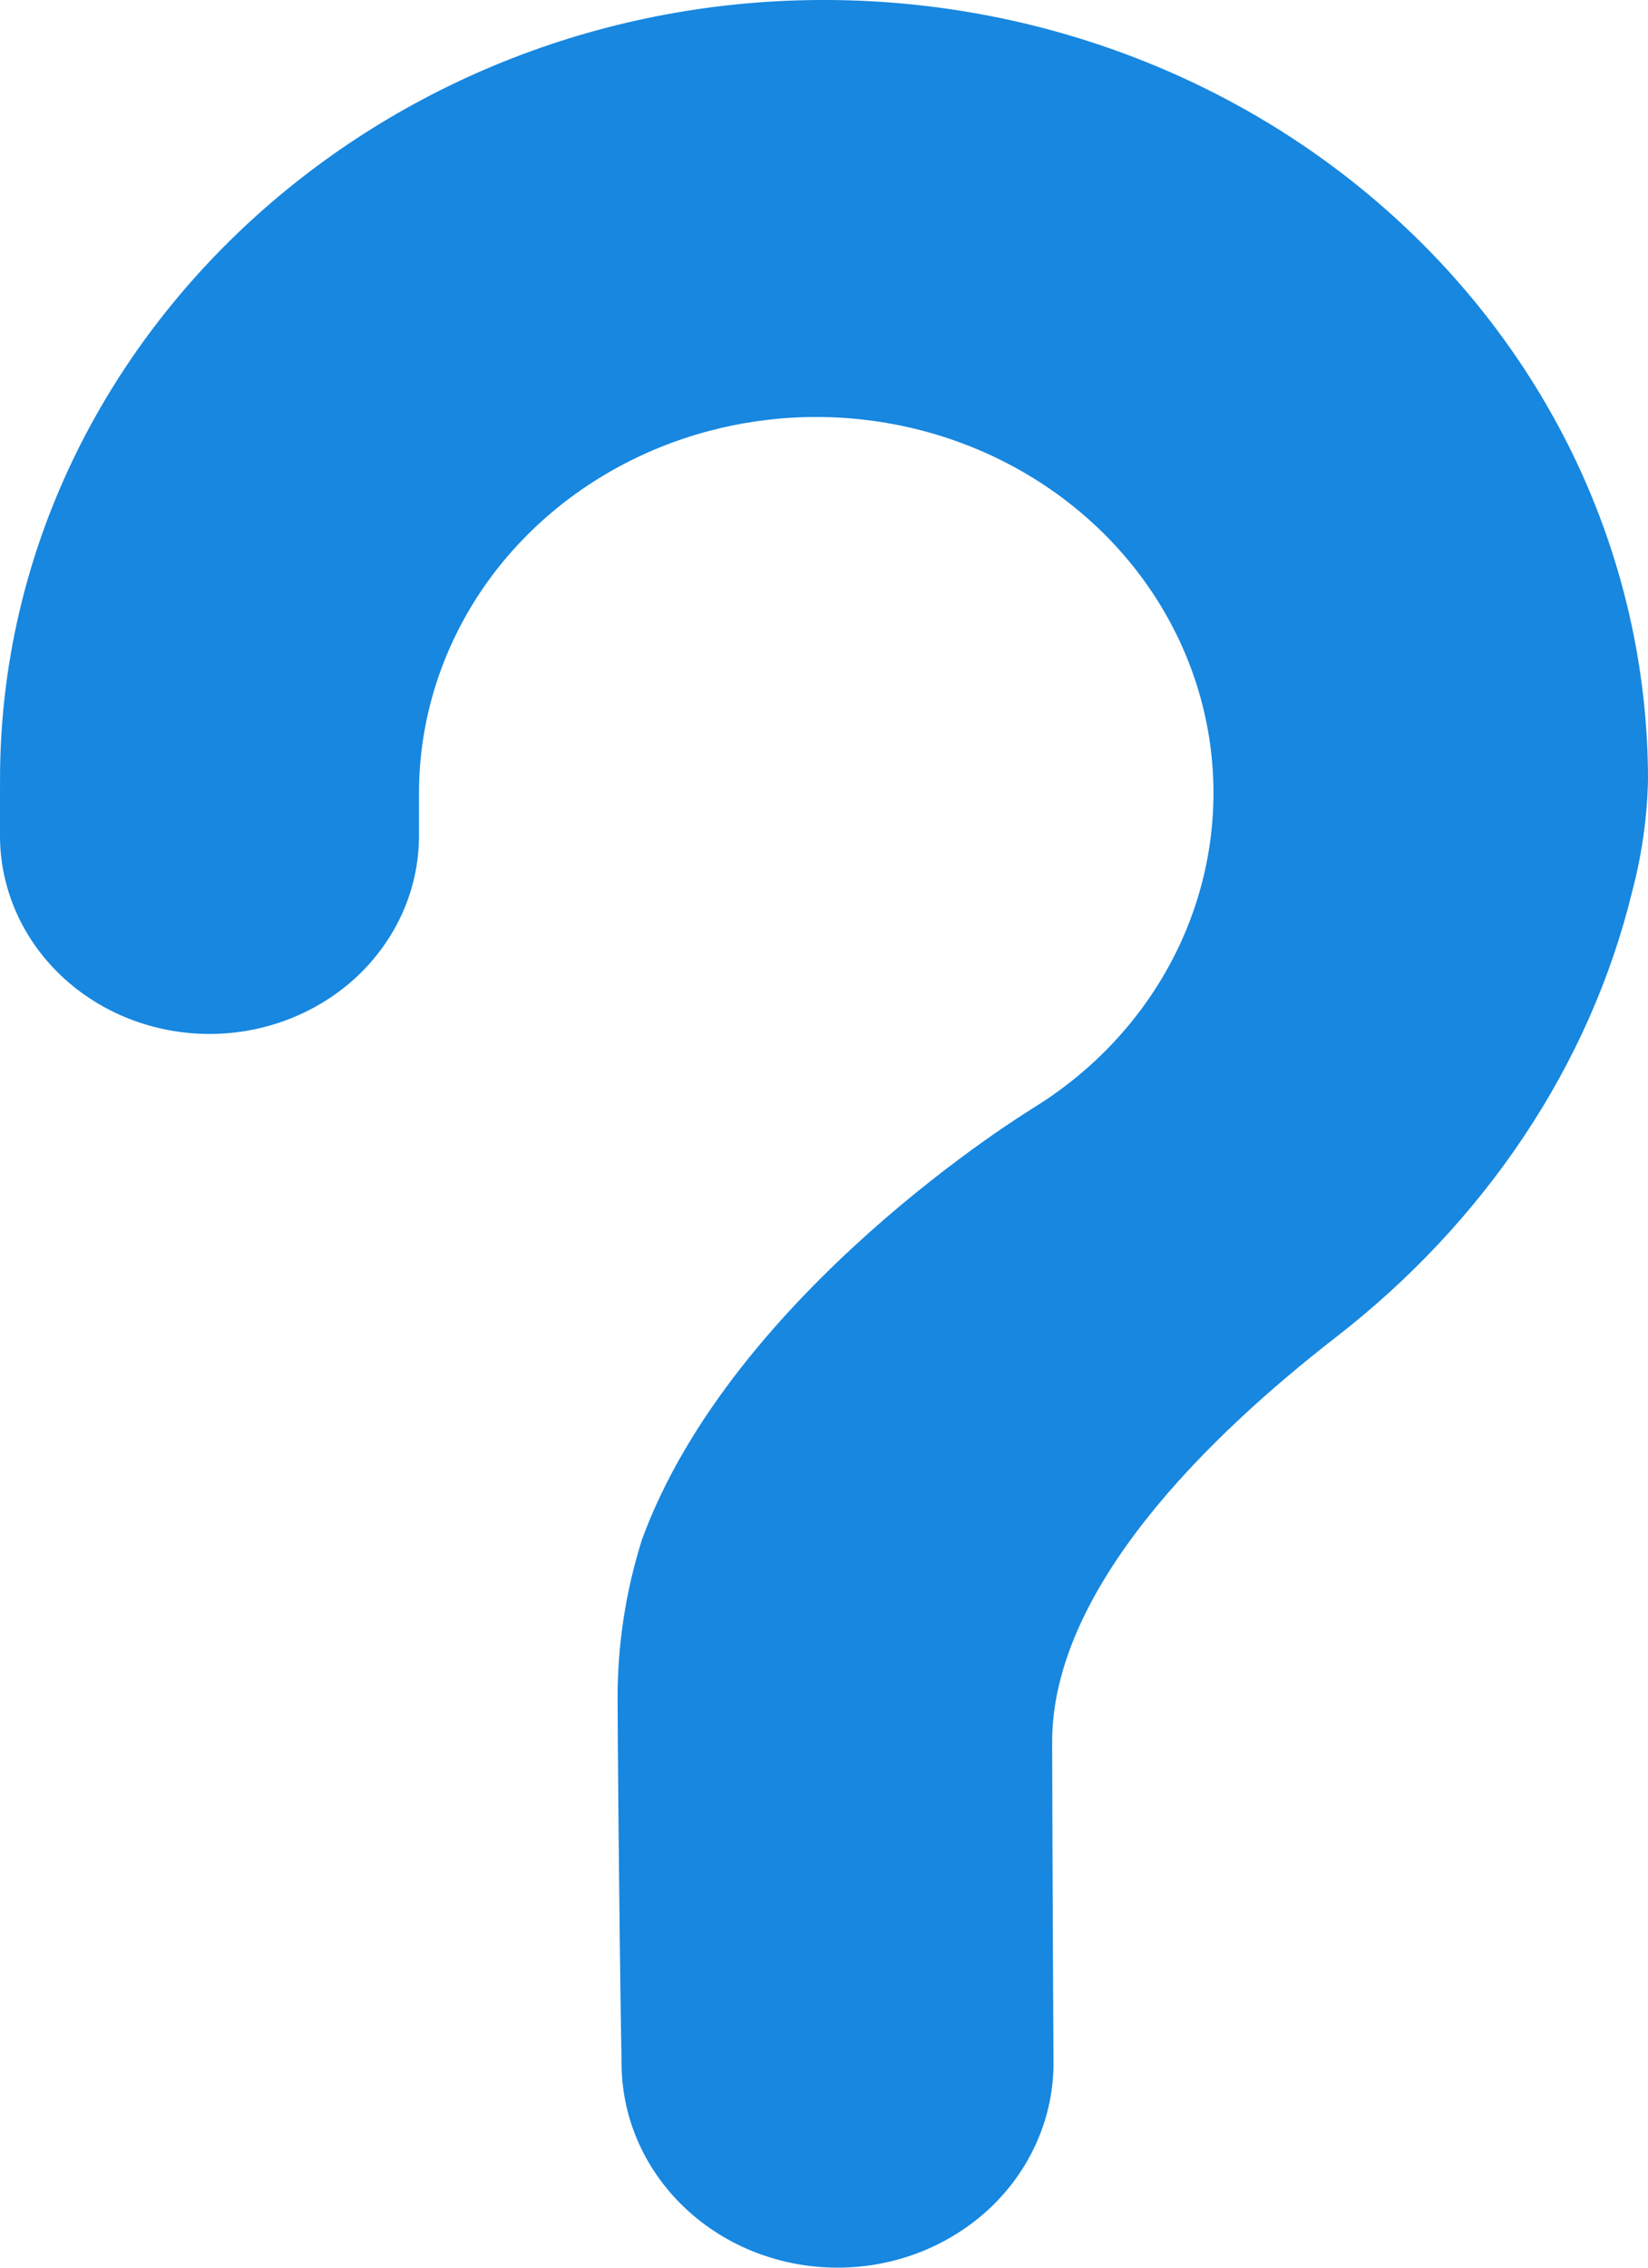 <svg width="16" height="22" viewBox="0 0 16 22" fill="none" xmlns="http://www.w3.org/2000/svg">
<path d="M7.942 0C3.61 0.029 0.062 3.359 0.001 7.456C0 7.494 -3.13705e-05 7.76 2.9798e-06 8.108C3.14227e-05 8.618 0.214 9.107 0.596 9.468C0.977 9.828 1.494 10.031 2.034 10.031H2.034C2.301 10.031 2.566 9.981 2.813 9.884C3.06 9.787 3.284 9.646 3.473 9.467C3.662 9.288 3.812 9.075 3.914 8.842C4.016 8.608 4.068 8.358 4.068 8.105C4.068 7.868 4.068 7.704 4.068 7.694C4.068 7.061 4.242 6.439 4.573 5.888C4.904 5.338 5.381 4.879 5.957 4.556C6.533 4.233 7.188 4.057 7.858 4.046C8.527 4.035 9.188 4.189 9.775 4.493C10.363 4.797 10.856 5.24 11.208 5.779C11.559 6.318 11.756 6.934 11.779 7.567C11.802 8.2 11.651 8.828 11.34 9.388C11.029 9.949 10.569 10.424 10.005 10.765L10.006 10.766C10.006 10.766 7.111 12.528 6.229 14.946L6.23 14.946C6.074 15.441 5.996 15.955 5.996 16.471C5.996 16.684 6.009 18.542 6.035 20.049C6.044 20.57 6.269 21.066 6.661 21.431C7.053 21.796 7.581 22 8.132 22H8.132C8.408 22 8.682 21.948 8.937 21.848C9.192 21.747 9.424 21.6 9.619 21.415C9.814 21.229 9.968 21.009 10.072 20.767C10.177 20.525 10.23 20.266 10.228 20.005C10.22 18.624 10.215 17.016 10.215 16.899C10.215 15.415 11.729 13.935 12.973 12.971C14.405 11.86 15.435 10.347 15.849 8.639C15.941 8.288 15.992 7.928 16 7.566C16 6.568 15.791 5.58 15.386 4.658C14.98 3.737 14.385 2.9 13.636 2.197C12.887 1.493 11.999 0.937 11.021 0.56C10.044 0.183 8.998 -0.007 7.942 0V0Z" fill="#1787E0"/>
</svg>
